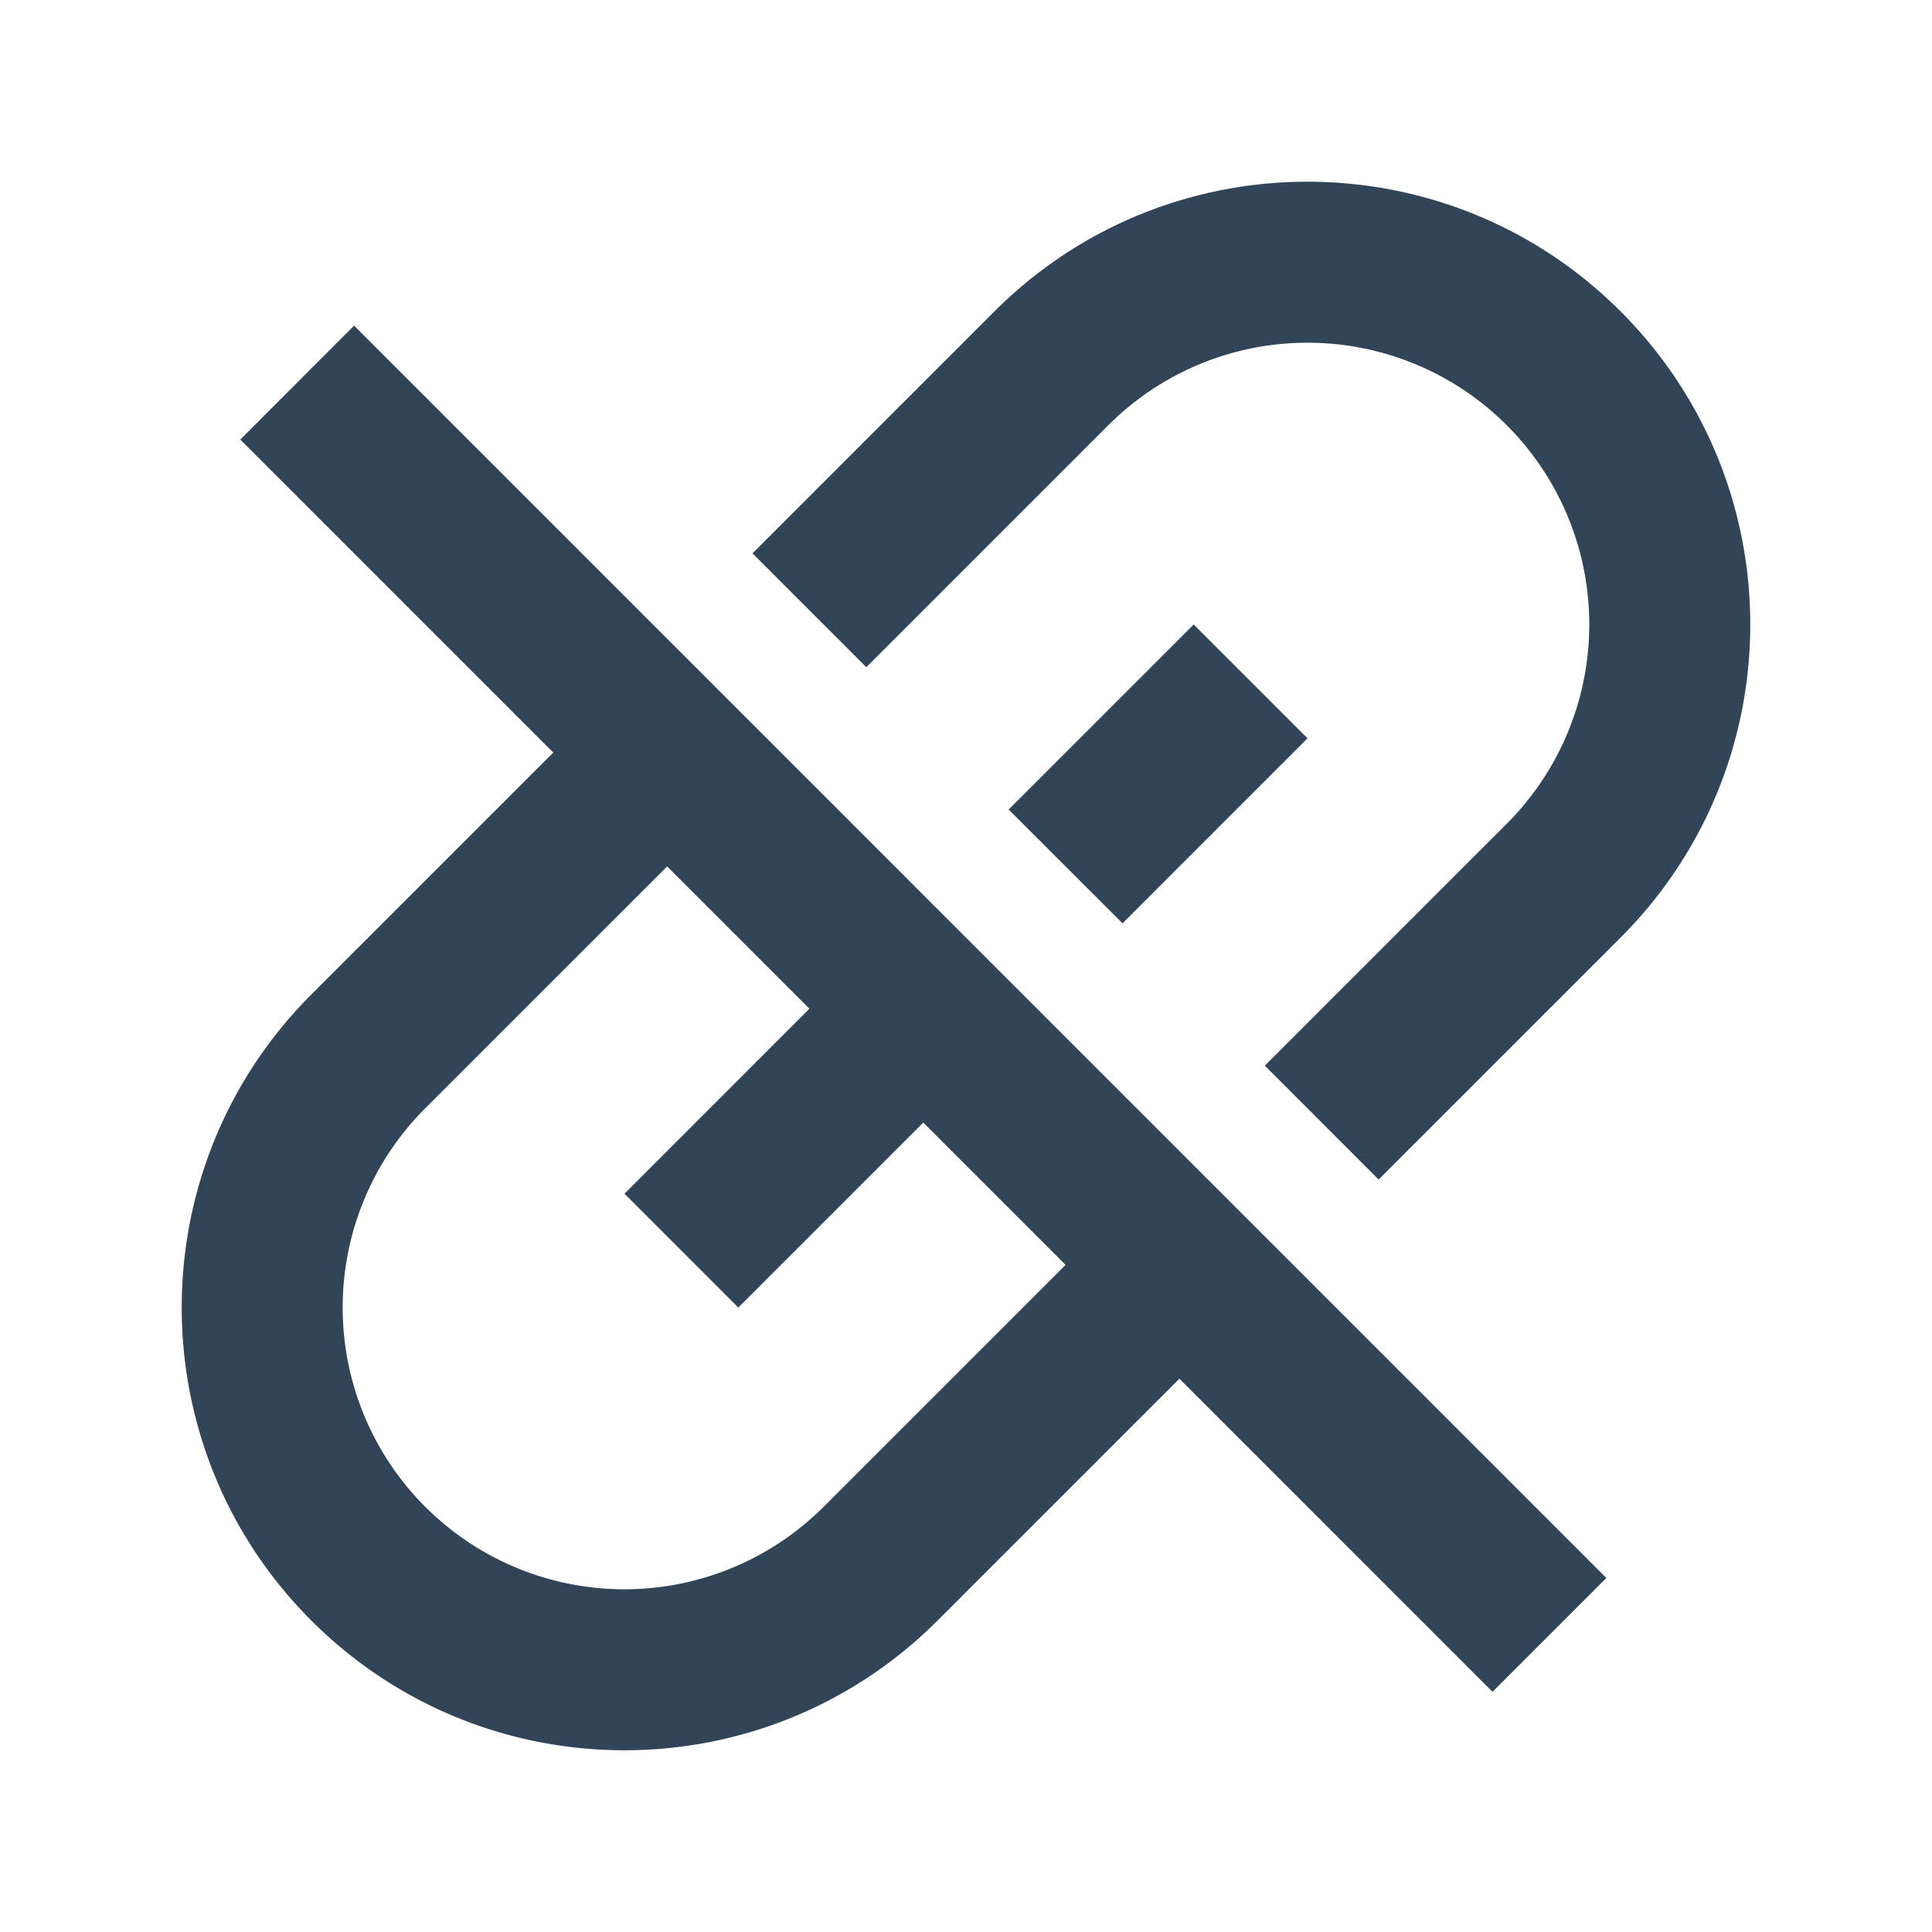 <svg xmlns="http://www.w3.org/2000/svg" width="48" height="48" fill="none" viewBox="0 0 48 48">
  <path fill="#324558" fill-rule="evenodd" d="M7.736 40.263c-4.295-4.295-4.295-11.26 0-15.556l6.01-6.01L5.97 10.92l2.827-2.83L39.91 39.204l-2.829 2.829-7.779-7.78-6.01 6.01c-4.295 4.296-11.26 4.296-15.556 0zm2.829-12.727l6.01-6.01 3.535 3.535-4.595 4.596 2.828 2.829 4.596-4.596 3.535 3.535-6.01 6.01a7 7 0 01-9.9-9.9z" clip-rule="evenodd"/>
  <path fill="#324558" d="M34.252 29.304l6.011-6.011c4.296-4.296 4.296-11.26 0-15.557-4.295-4.295-11.26-4.295-15.556 0l-6.011 6.012 2.828 2.828 6.011-6.011a7 7 0 019.9 9.9l-6.011 6.01 2.828 2.829z"/>
  <path fill="#324558" d="M27.889 22.94l4.596-4.597-2.828-2.828-4.597 4.597 2.829 2.828z"/>
</svg>
